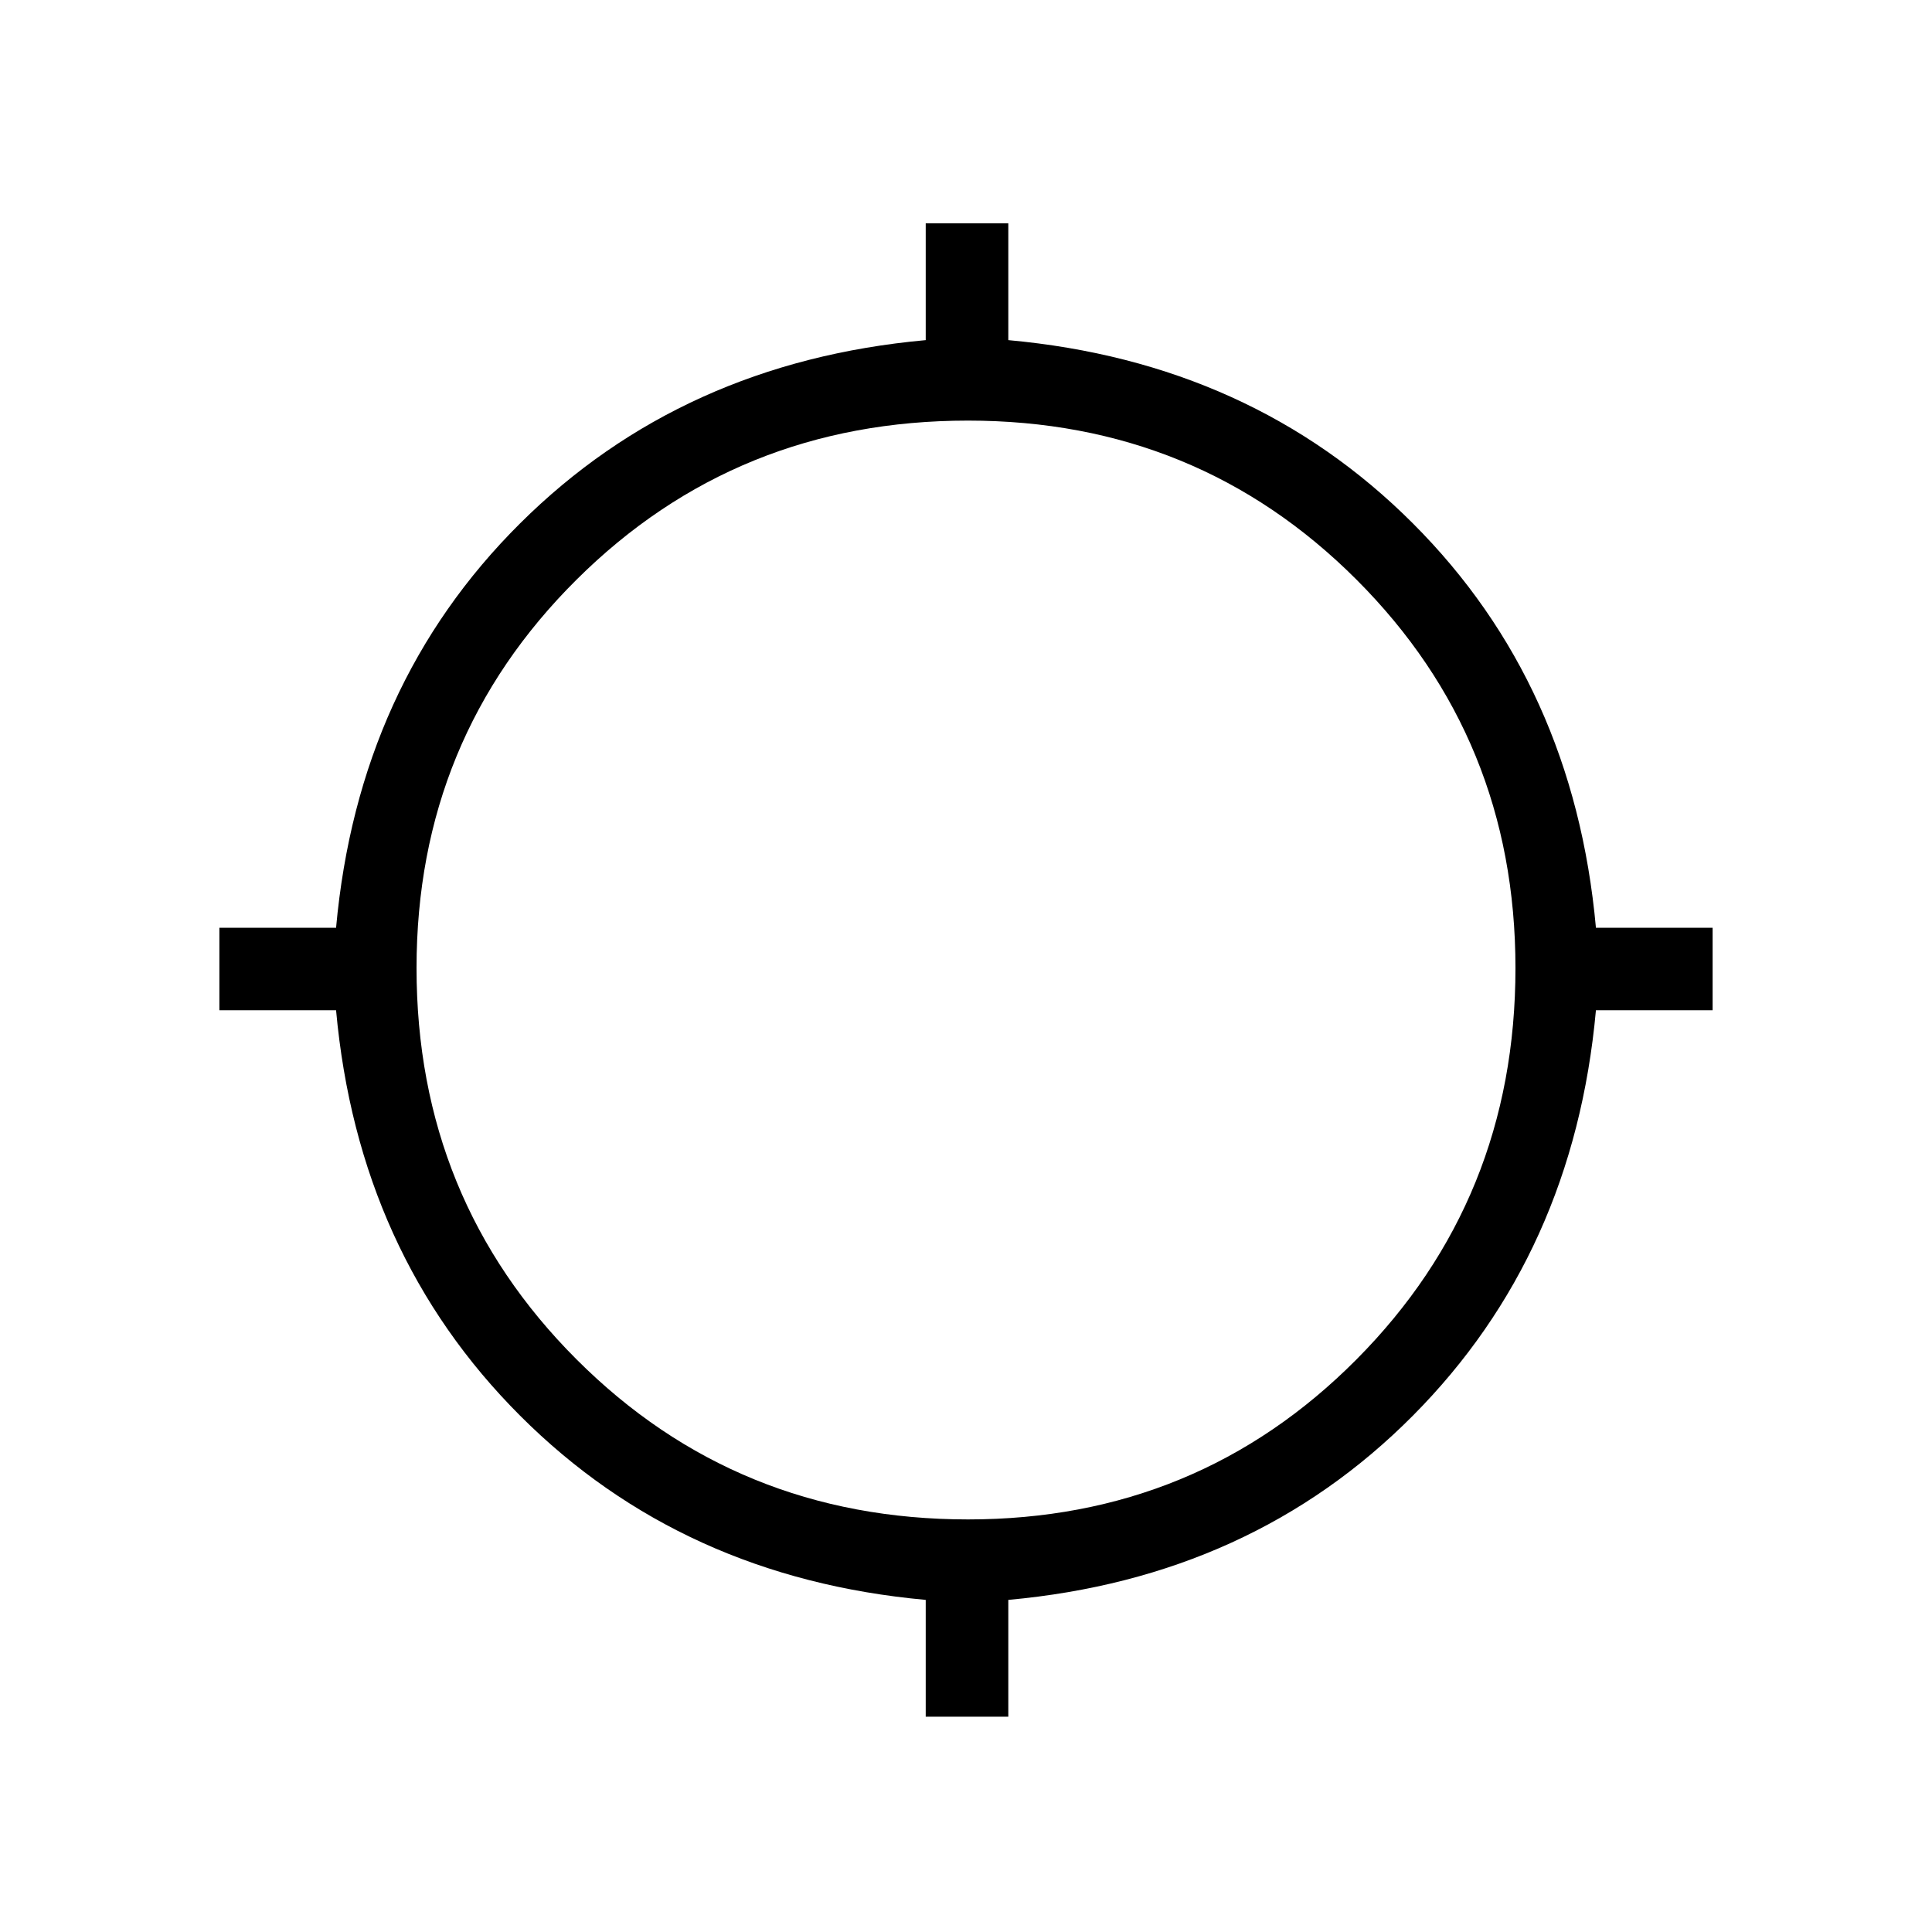 <svg xmlns="http://www.w3.org/2000/svg" height="20" width="20"><path d="M9.583 17.771V16.562Q7.062 16.333 5.385 14.656Q3.708 12.979 3.479 10.458H2.271V9.604H3.479Q3.708 7.083 5.385 5.417Q7.062 3.75 9.583 3.521V2.312H10.438V3.521Q12.958 3.75 14.625 5.417Q16.292 7.083 16.521 9.604H17.729V10.458H16.521Q16.292 12.979 14.625 14.656Q12.958 16.333 10.438 16.562V17.771ZM10.021 15.729Q12.396 15.729 14.042 14.073Q15.688 12.417 15.688 10.021Q15.688 7.646 14.042 6Q12.396 4.354 10.021 4.354Q7.625 4.354 5.969 6Q4.312 7.646 4.312 10.021Q4.312 12.417 5.969 14.073Q7.625 15.729 10.021 15.729Z"/></svg>